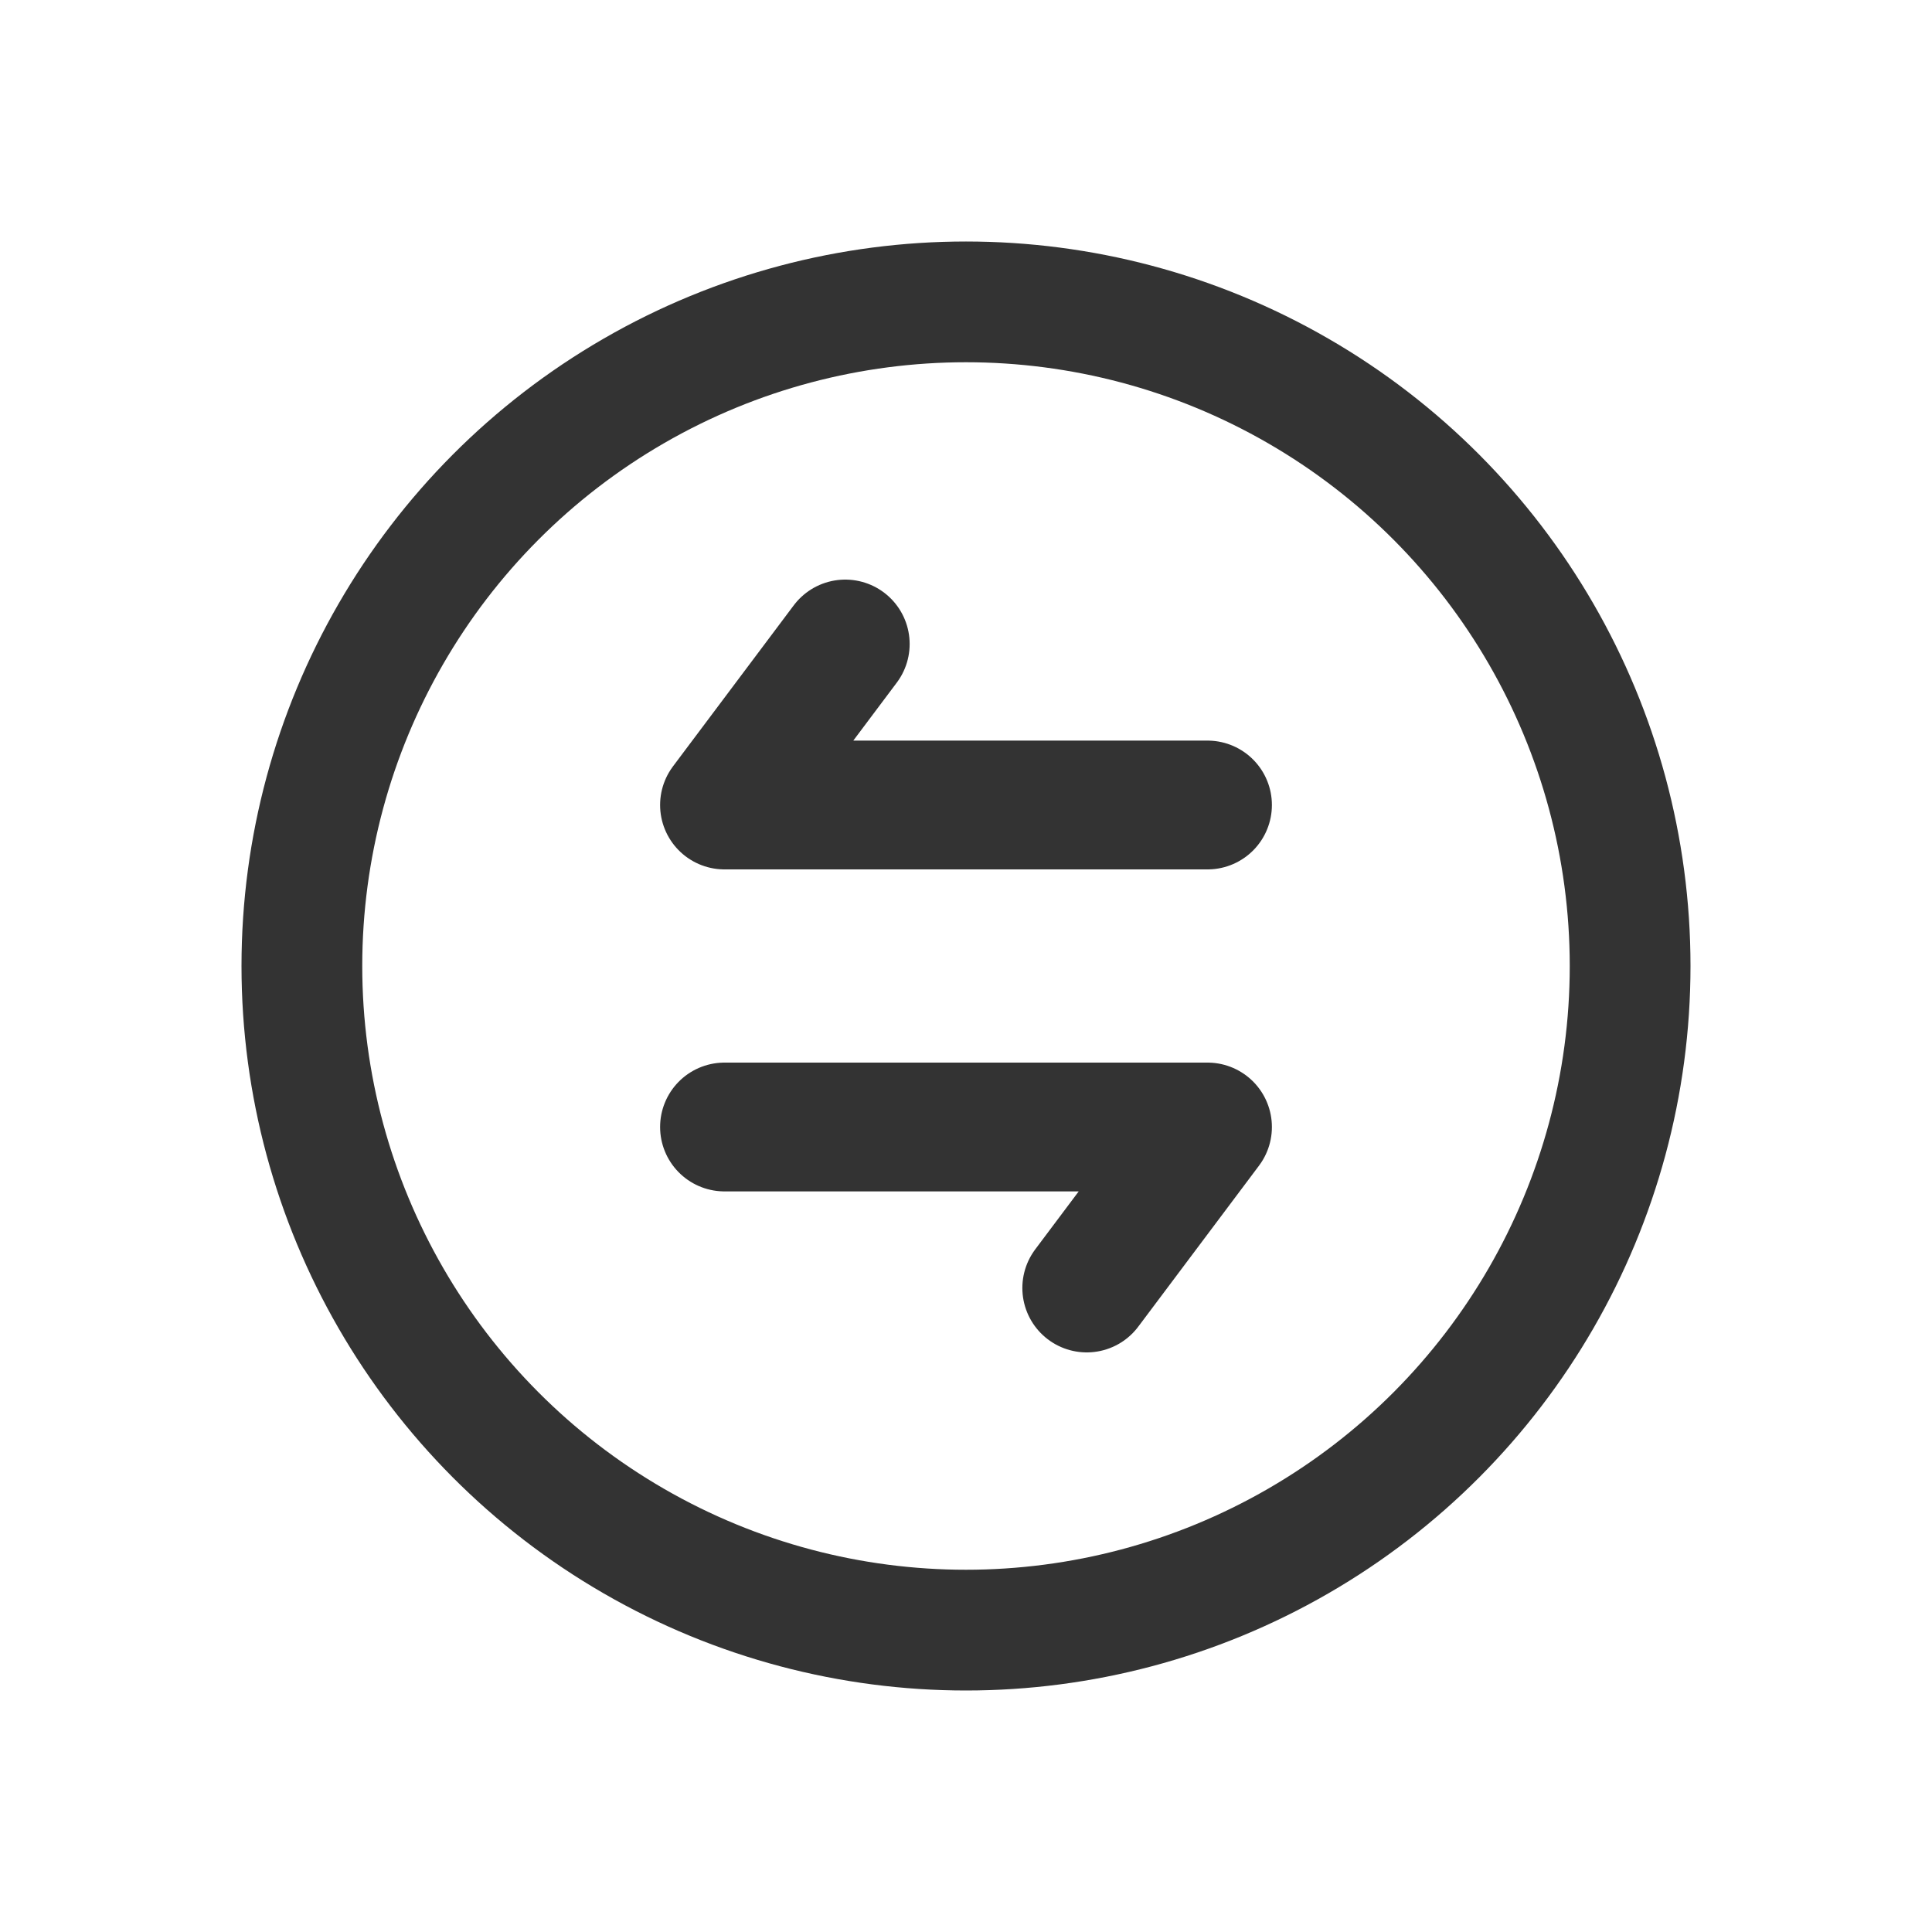 <svg width="24" height="24" viewBox="0 0 24 24" fill="none" xmlns="http://www.w3.org/2000/svg">
<circle cx="12" cy="12" r="8.25" stroke="#333333" stroke-width="1.5"/>
<path d="M15 10H9L10.5 8" stroke="#333333" stroke-width="1.6" stroke-linecap="round" stroke-linejoin="round"/>
<path d="M9 14H15L13.5 16" stroke="#333333" stroke-width="1.6" stroke-linecap="round" stroke-linejoin="round"/>
</svg>
